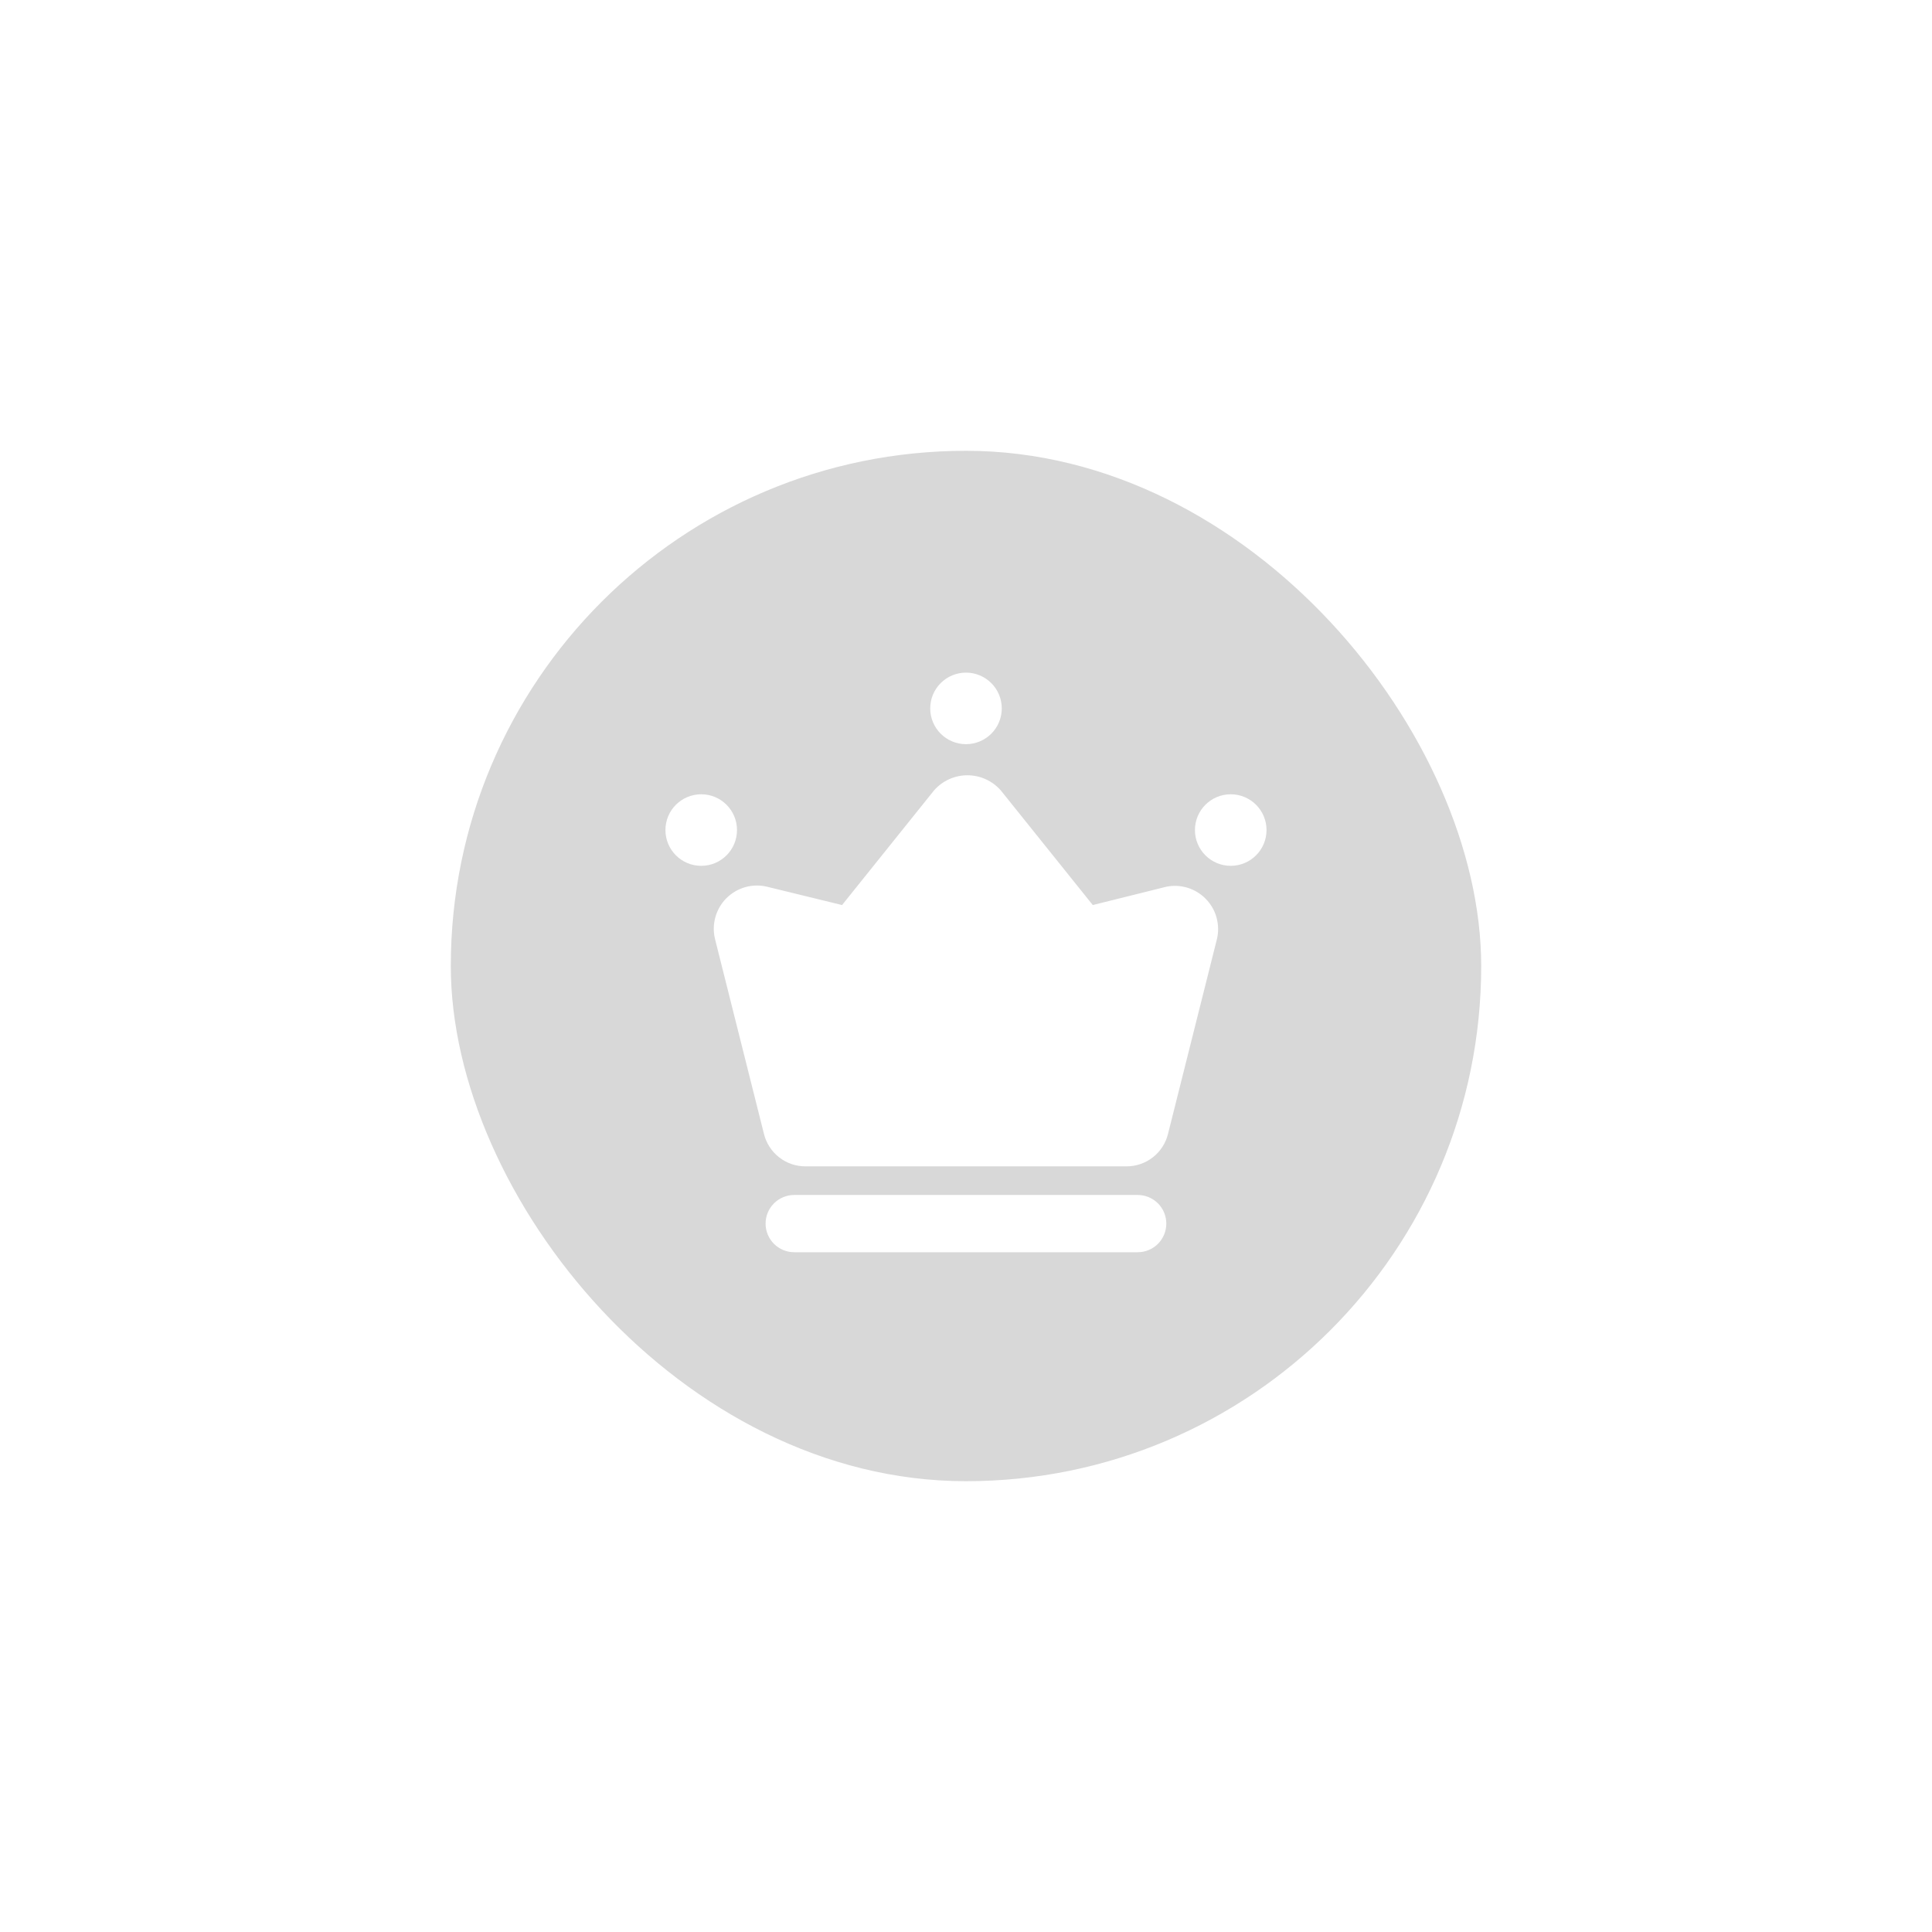 <svg width="60" height="60" viewBox="0 0 60 60" fill="none" xmlns="http://www.w3.org/2000/svg">
<g filter="url(#filter0_d_89_14702)">
<rect x="14" y="14" width="32" height="32" rx="16" fill="#D8D8D8"/>
<path d="M36.222 27.538L33.937 28.107L31.084 24.551C30.954 24.402 30.795 24.283 30.615 24.201C30.436 24.119 30.241 24.077 30.044 24.077C29.847 24.077 29.652 24.119 29.472 24.201C29.293 24.283 29.133 24.402 29.004 24.551L26.151 28.107L23.822 27.538C23.598 27.484 23.365 27.489 23.144 27.551C22.924 27.614 22.722 27.732 22.56 27.894C22.398 28.056 22.28 28.258 22.218 28.478C22.155 28.699 22.15 28.932 22.204 29.156L23.724 35.209C23.794 35.498 23.959 35.755 24.193 35.939C24.427 36.123 24.715 36.223 25.013 36.222H34.986C35.283 36.223 35.572 36.123 35.806 35.939C36.04 35.755 36.205 35.498 36.275 35.209L37.795 29.156C37.846 28.937 37.84 28.709 37.78 28.493C37.72 28.276 37.606 28.079 37.449 27.918C37.293 27.757 37.098 27.638 36.884 27.571C36.669 27.505 36.442 27.493 36.222 27.538Z" fill="white"/>
<path d="M21.777 26.889C22.391 26.889 22.888 26.392 22.888 25.778C22.888 25.164 22.391 24.667 21.777 24.667C21.163 24.667 20.666 25.164 20.666 25.778C20.666 26.392 21.163 26.889 21.777 26.889Z" fill="white"/>
<path d="M38.221 26.889C38.835 26.889 39.333 26.392 39.333 25.778C39.333 25.164 38.835 24.667 38.221 24.667C37.608 24.667 37.11 25.164 37.11 25.778C37.11 26.392 37.608 26.889 38.221 26.889Z" fill="white"/>
<path d="M30 23.111C30.613 23.111 31.111 22.614 31.111 22C31.111 21.386 30.613 20.889 30 20.889C29.386 20.889 28.889 21.386 28.889 22C28.889 22.614 29.386 23.111 30 23.111Z" fill="white"/>
<path d="M35.332 38.889H24.665C24.43 38.889 24.203 38.795 24.037 38.629C23.87 38.462 23.776 38.236 23.776 38C23.776 37.764 23.87 37.538 24.037 37.371C24.203 37.205 24.43 37.111 24.665 37.111H35.332C35.568 37.111 35.794 37.205 35.961 37.371C36.127 37.538 36.221 37.764 36.221 38C36.221 38.236 36.127 38.462 35.961 38.629C35.794 38.795 35.568 38.889 35.332 38.889Z" fill="white"/>
</g>
<defs>
<filter id="filter0_d_89_14702" x="0.667" y="0.667" width="58.667" height="58.667" filterUnits="userSpaceOnUse" color-interpolation-filters="sRGB">
<feFlood flood-opacity="0" result="BackgroundImageFix"/>
<feColorMatrix in="SourceAlpha" type="matrix" values="0 0 0 0 0 0 0 0 0 0 0 0 0 0 0 0 0 0 127 0" result="hardAlpha"/>
<feOffset/>
<feGaussianBlur stdDeviation="6.667"/>
<feComposite in2="hardAlpha" operator="out"/>
<feColorMatrix type="matrix" values="0 0 0 0 0 0 0 0 0 0 0 0 0 0 0 0 0 0 0.1 0"/>
<feBlend mode="normal" in2="BackgroundImageFix" result="effect1_dropShadow_89_14702"/>
<feBlend mode="normal" in="SourceGraphic" in2="effect1_dropShadow_89_14702" result="shape"/>
</filter>
</defs>
</svg>
